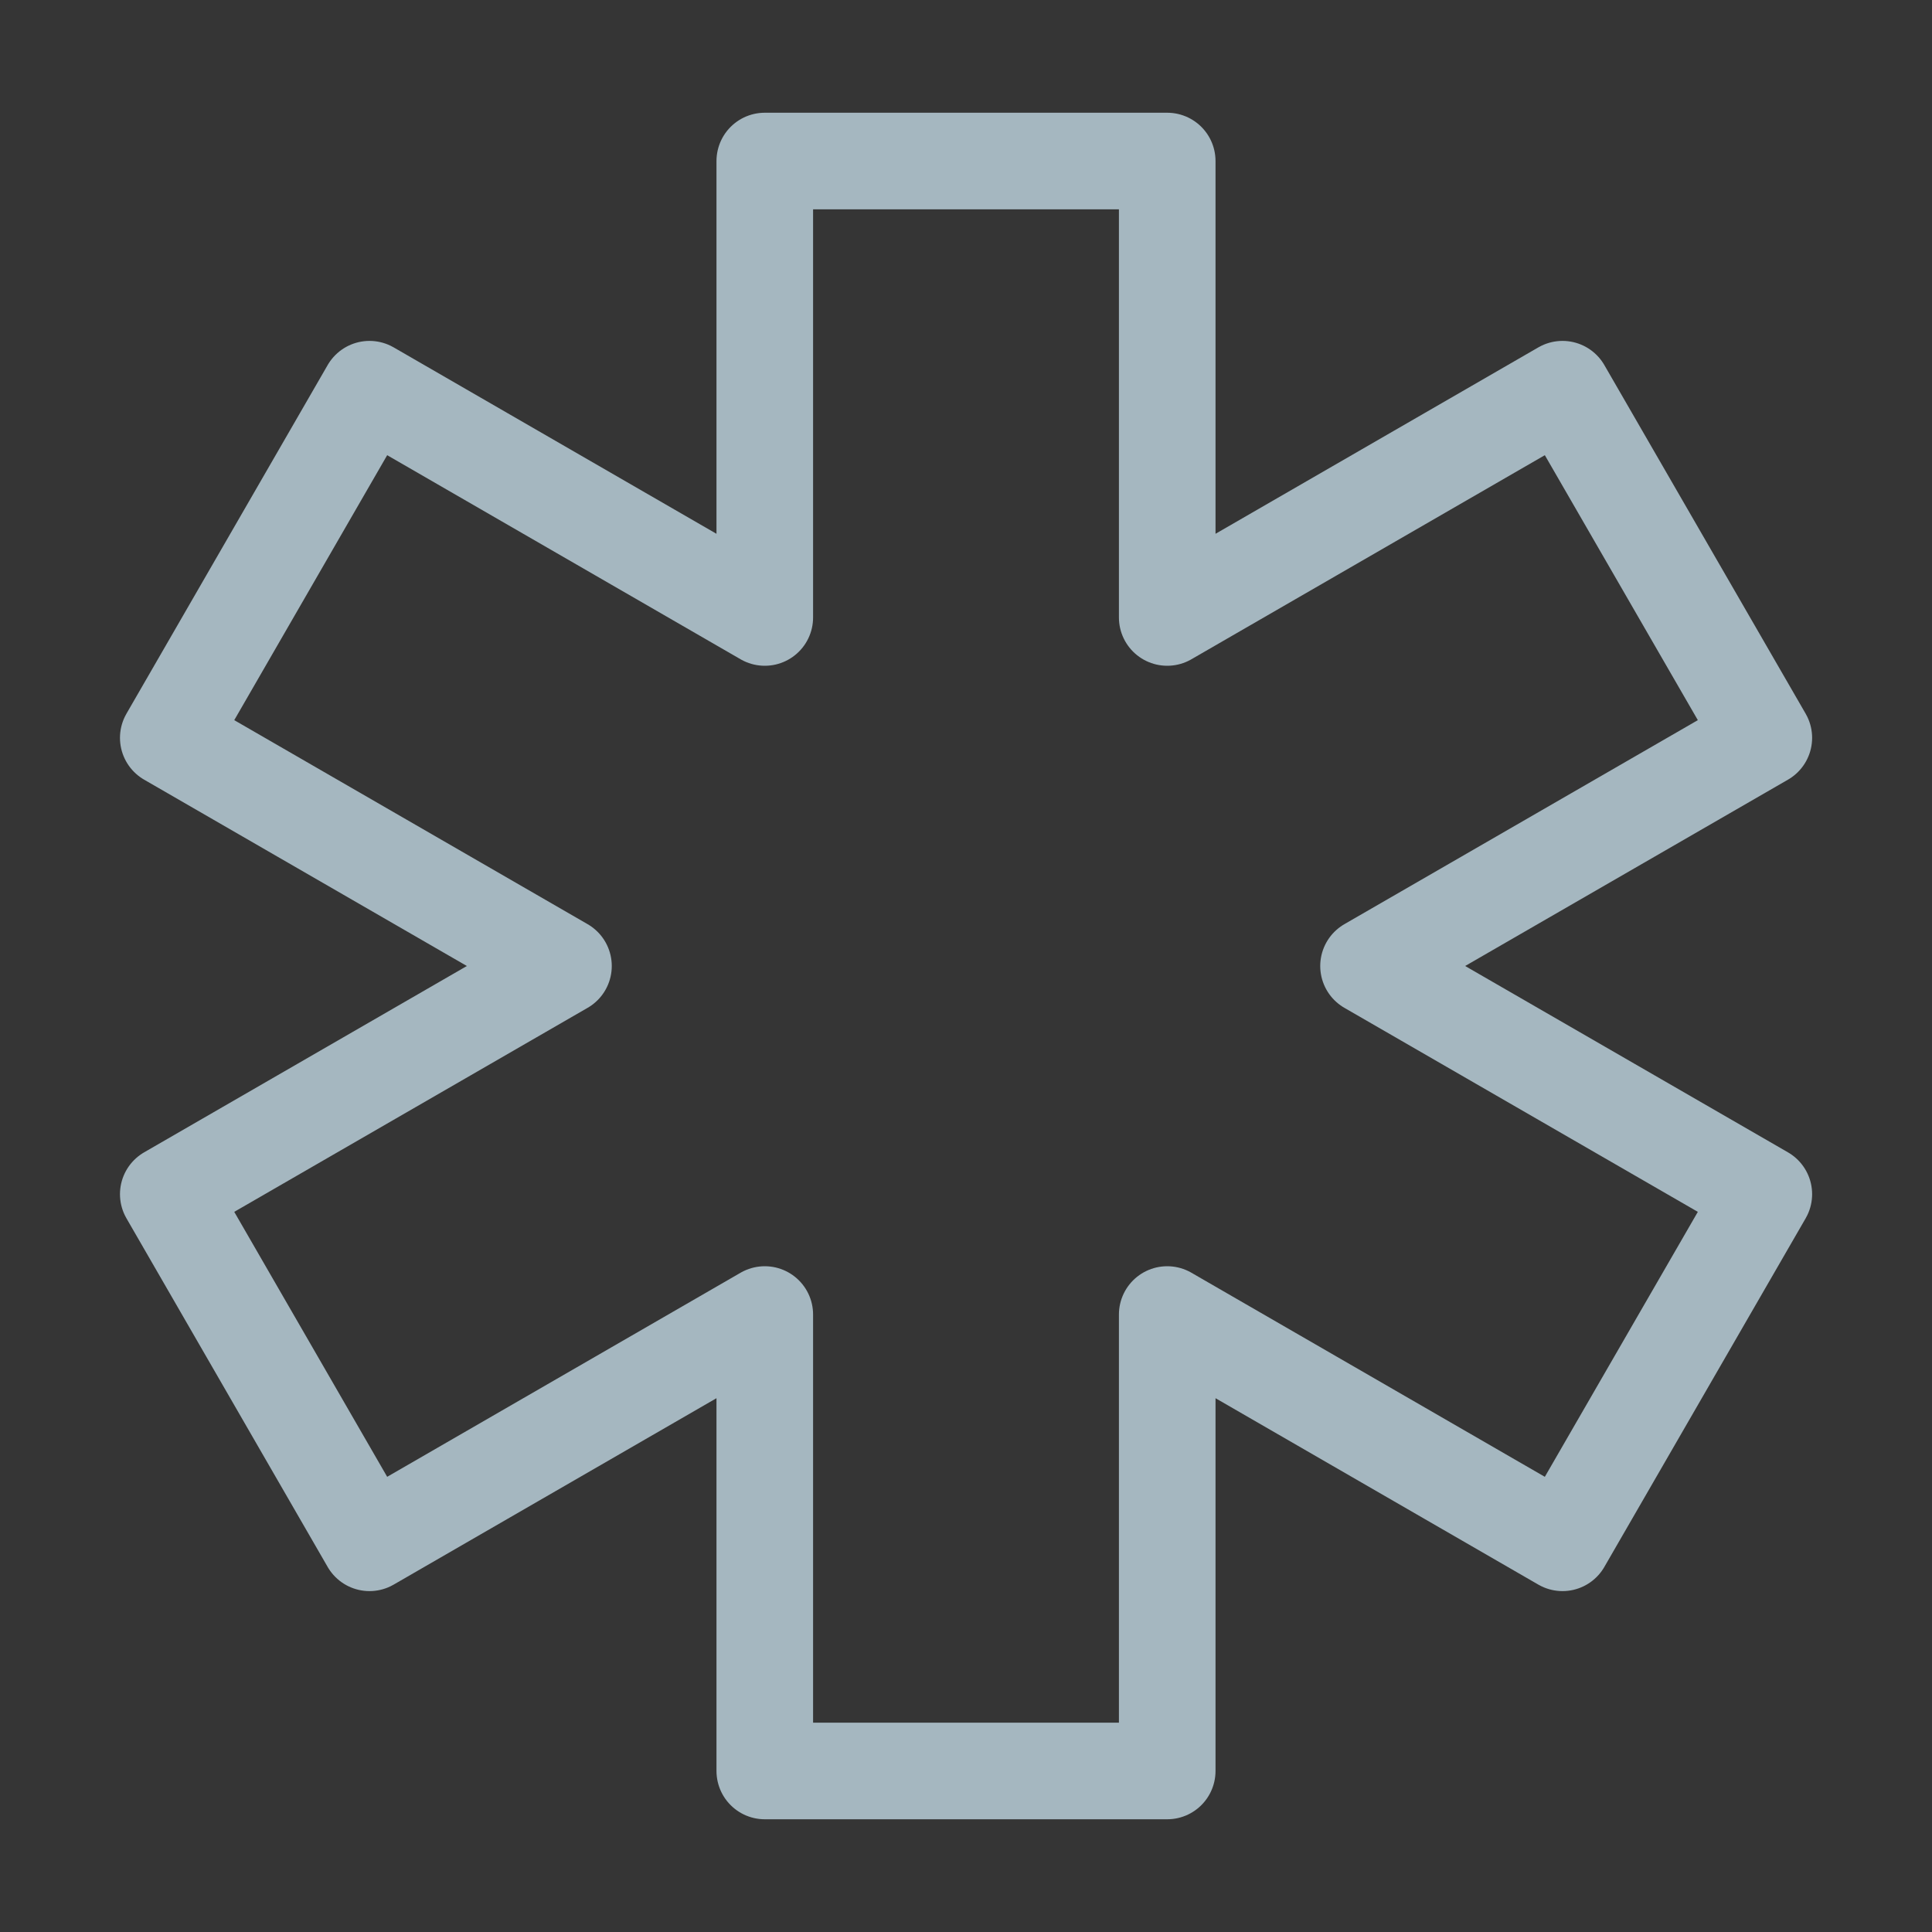 <?xml version="1.0" encoding="UTF-8"?>
<svg width="20px" height="20px" viewBox="0 0 20 20" version="1.1" xmlns="http://www.w3.org/2000/svg" xmlns:xlink="http://www.w3.org/1999/xlink">
    <rect x="0" y="0" width="20" height="20" fill="#333333" stroke="none"/>
    <title>hexagon-strip</title>
    <g id="Page-1" stroke="none" stroke-width="1" fill="none" fill-rule="evenodd">
        <g id="hexagon-strip">
            <rect id="Rectangle" fill-opacity="0.01" fill="#FFFFFF" fill-rule="nonzero" x="0" y="0" width="20" height="20"></rect>
            <polygon id="Path" stroke="#A5B7C0" stroke-linecap="round" stroke-linejoin="round" points="7.917 1.667 12.083 1.667 12.083 6.392 16.175 4.029 18.259 7.638 14.167 10 18.259 12.362 16.175 15.971 12.083 13.608 12.083 18.333 7.917 18.333 7.917 13.608 3.825 15.971 1.742 12.362 5.833 10 1.742 7.638 3.825 4.029 7.917 6.392"></polygon>
        </g>
    </g>
</svg>
